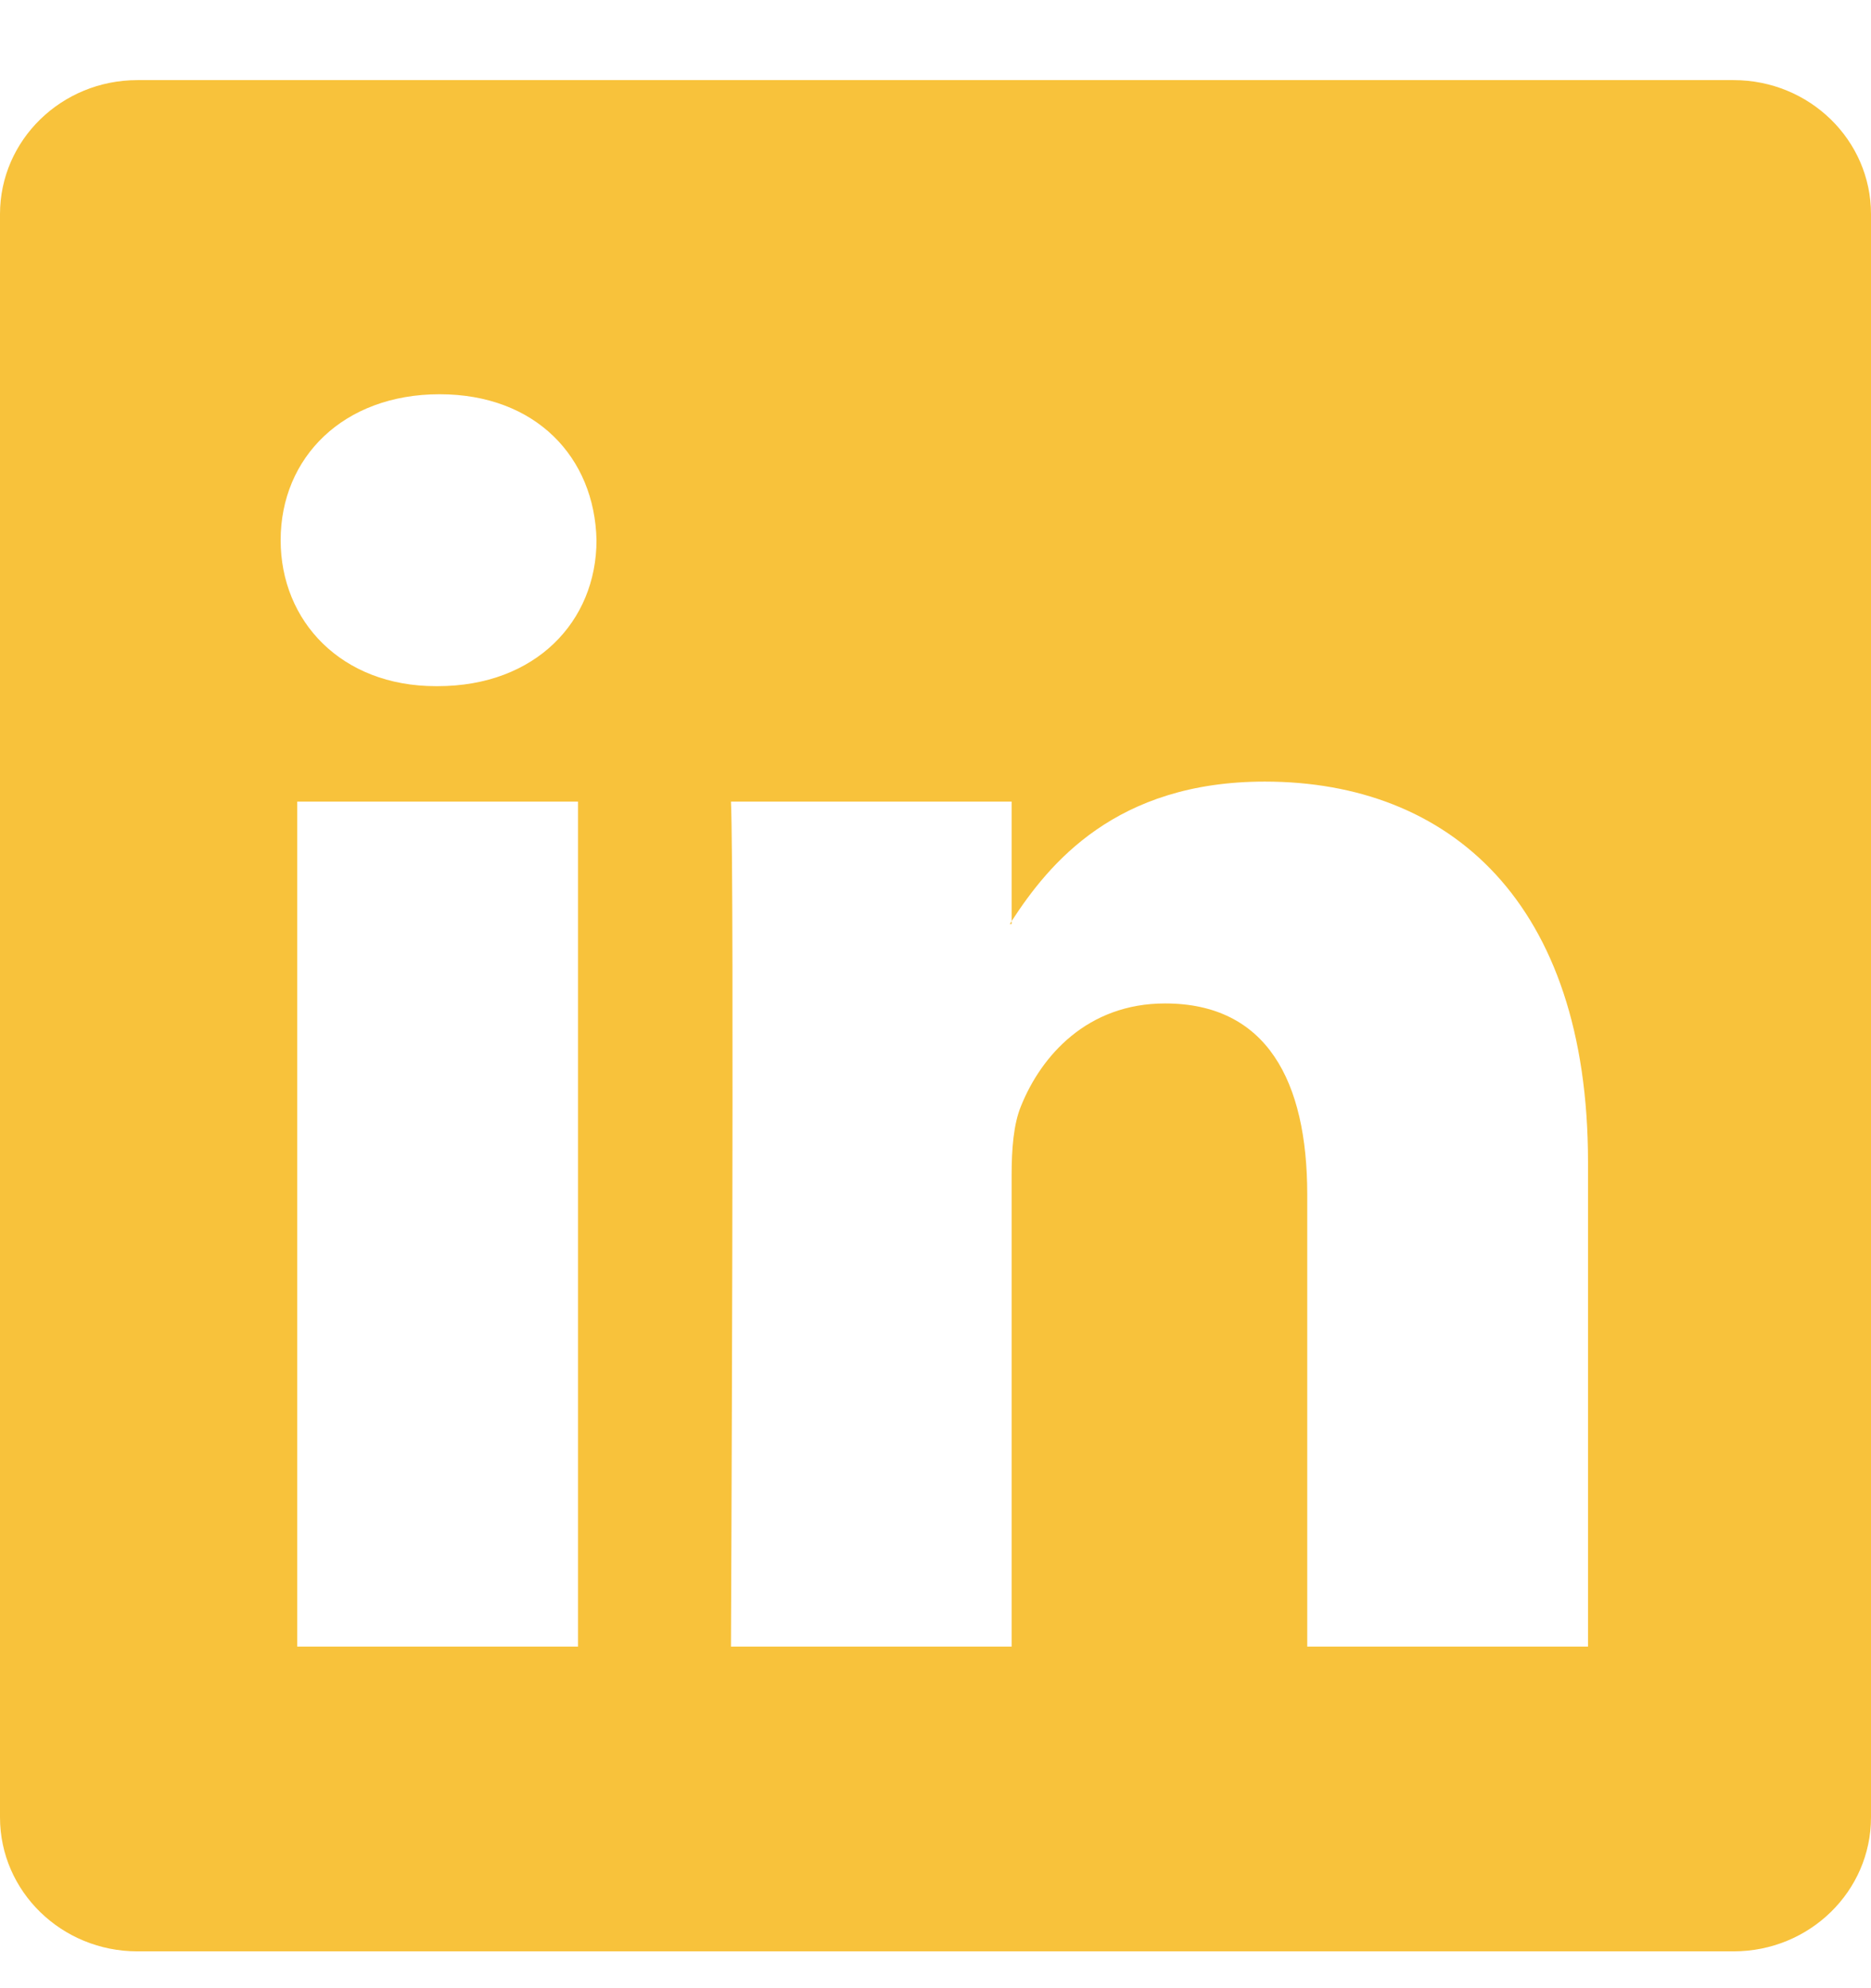 <svg width="16" height="17" viewBox="0 0 16 17" fill="none" xmlns="http://www.w3.org/2000/svg">
<g clip-path="url(#clip0_4_180)">
<path d="M0 1.831C0 1.198 0.526 0.685 1.175 0.685H14.825C15.474 0.685 16 1.198 16 1.831V15.539C16 16.172 15.474 16.685 14.825 16.685H1.175C0.526 16.685 0 16.172 0 15.539V1.831ZM4.943 14.079V6.854H2.542V14.079H4.943ZM3.743 5.867C4.58 5.867 5.101 5.313 5.101 4.619C5.086 3.91 4.581 3.371 3.759 3.371C2.937 3.371 2.4 3.911 2.4 4.619C2.4 5.313 2.921 5.867 3.727 5.867H3.743ZM8.651 14.079V10.044C8.651 9.828 8.667 9.612 8.731 9.458C8.904 9.027 9.299 8.58 9.963 8.58C10.832 8.58 11.179 9.242 11.179 10.214V14.079H13.58V9.935C13.58 7.715 12.396 6.683 10.816 6.683C9.542 6.683 8.971 7.383 8.651 7.876V7.901H8.635C8.64 7.893 8.646 7.885 8.651 7.876V6.854H6.251C6.281 7.532 6.251 14.079 6.251 14.079H8.651Z" fill="#F8C23B"/>
</g>
<defs>
<clipPath id="clip0_4_180">
<rect width="16" height="16" fill="white" transform="translate(0 0.685)"/>
</clipPath>
</defs>
</svg>
